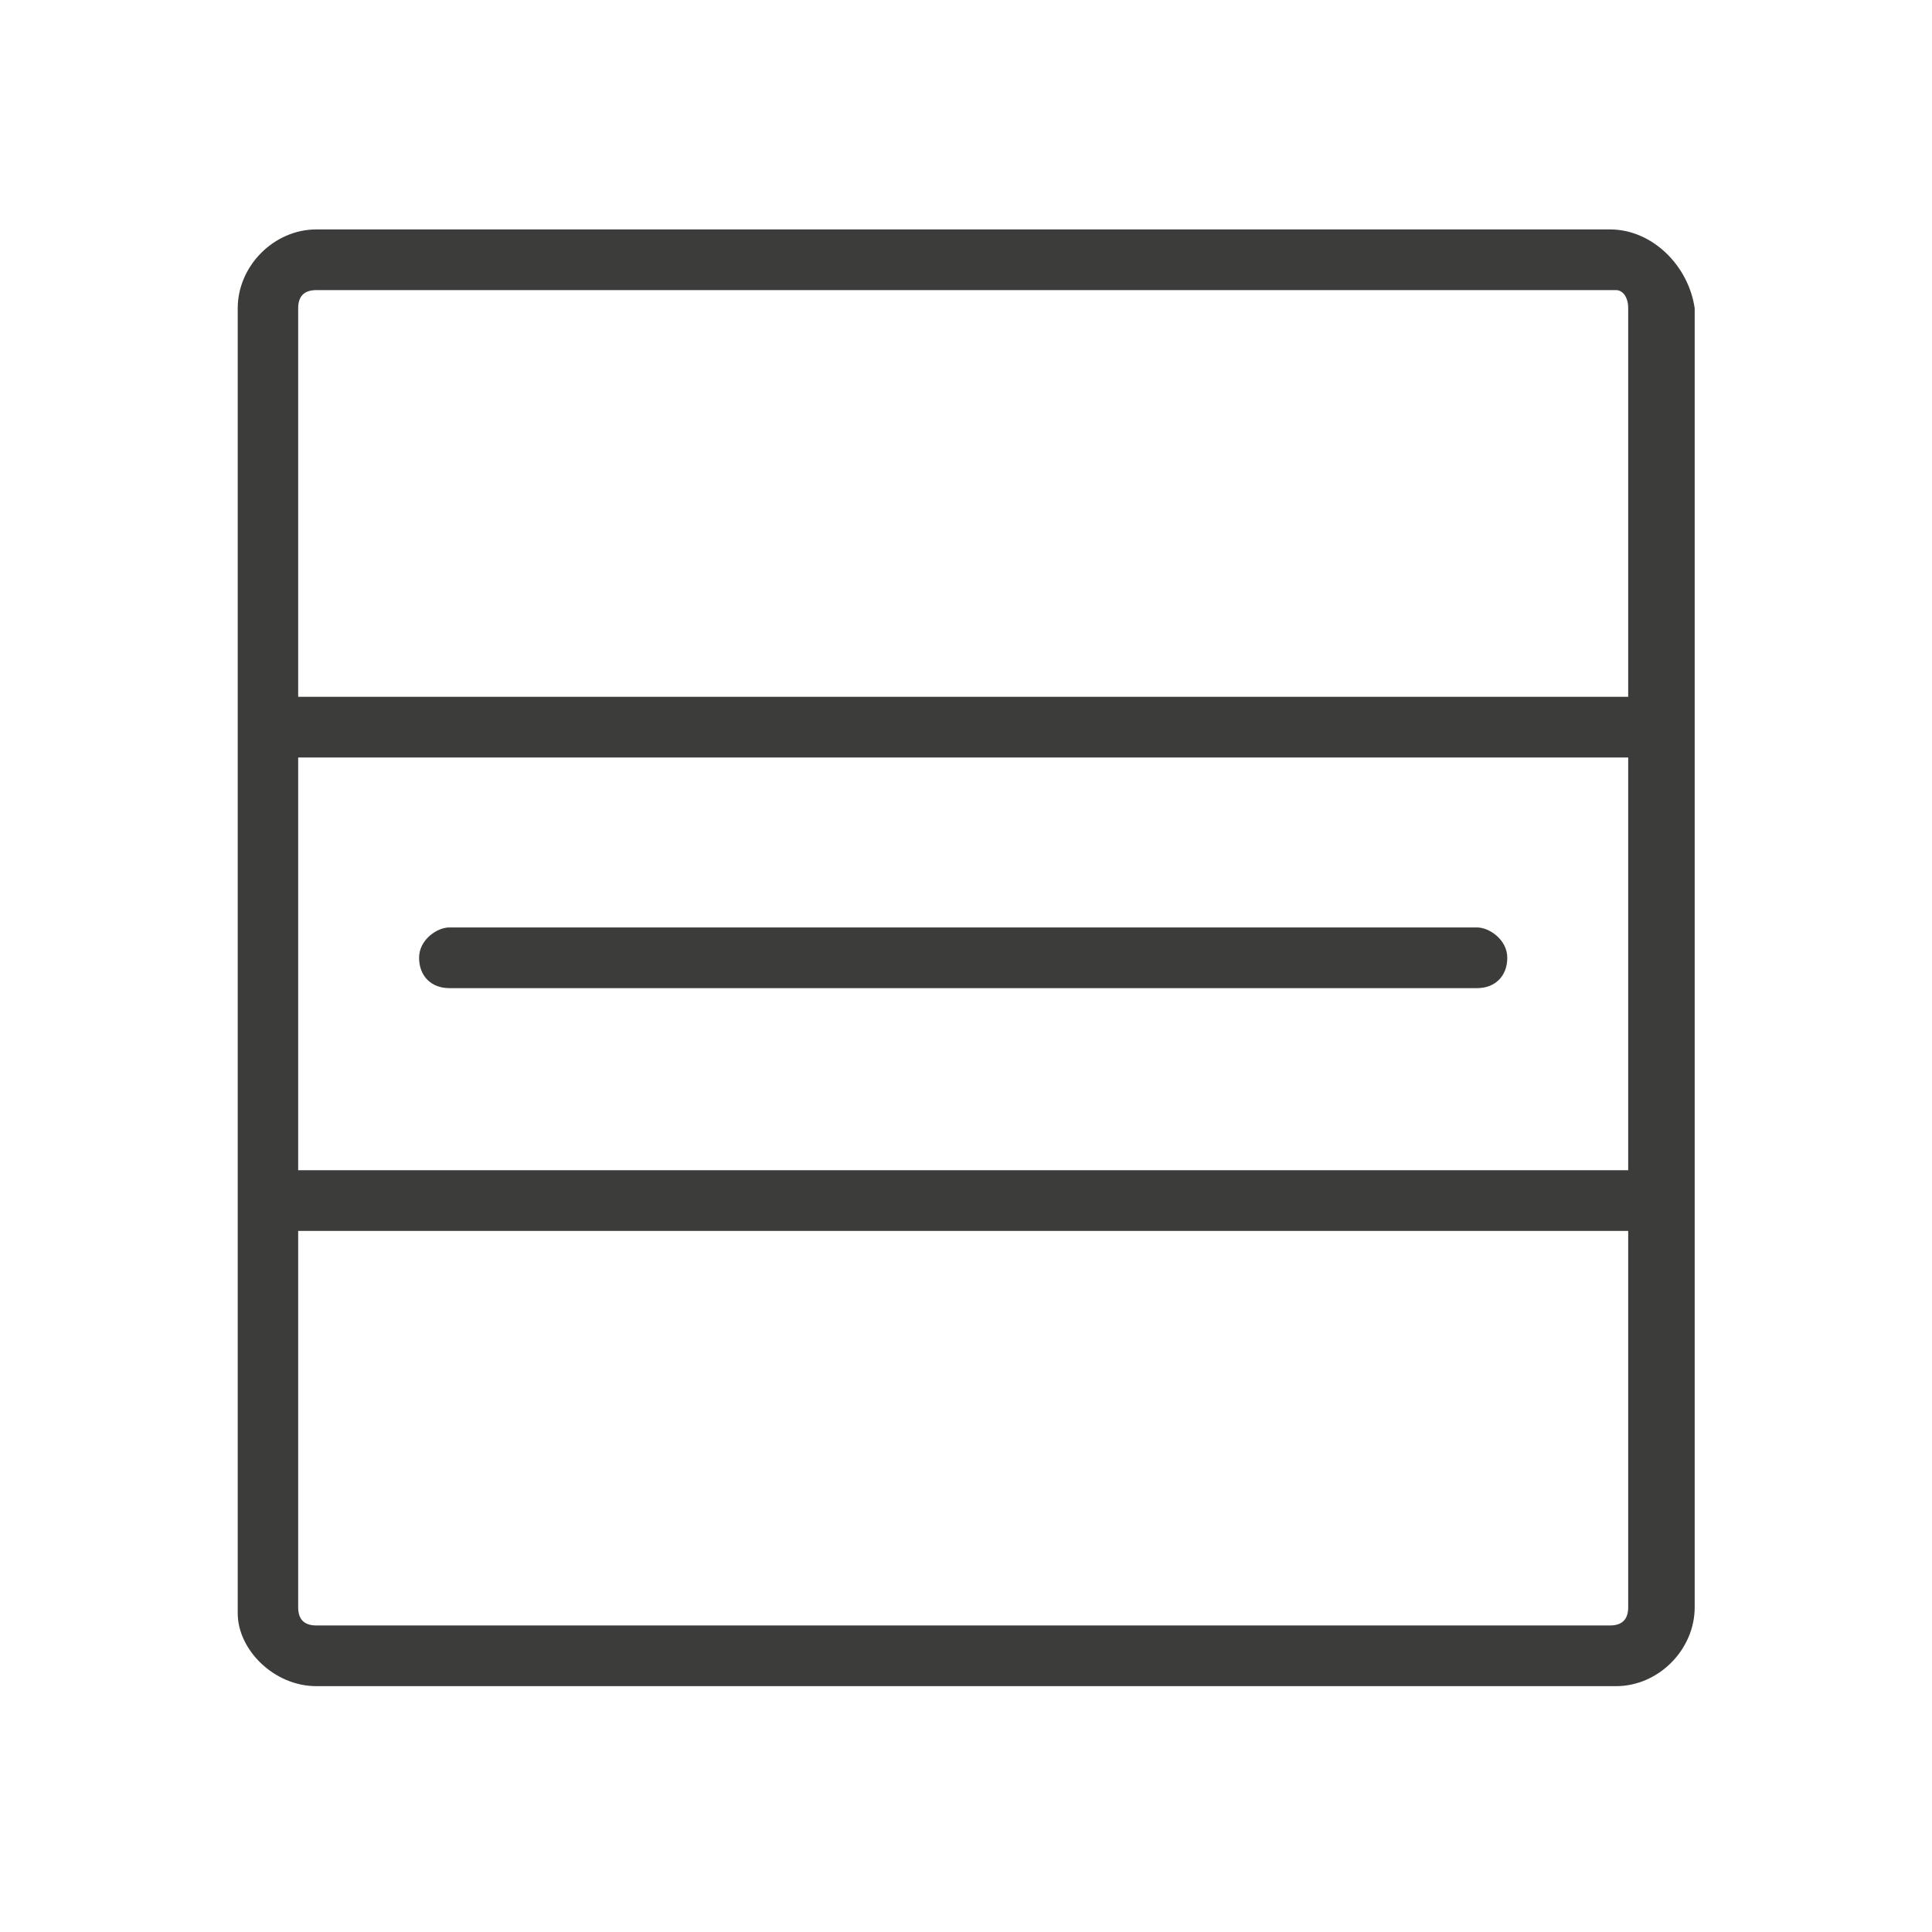 <?xml version="1.0" encoding="UTF-8" standalone="no"?>
<!-- Generator: Adobe Illustrator 24.1.2, SVG Export Plug-In . SVG Version: 6.00 Build 0)  -->

<svg
   version="1.1"
   id="Ebene_1"
   x="0px"
   y="0px"
   viewBox="0 0 24 24"
   style="enable-background:new 0 0 24 24;"
   xml:space="preserve"
   sodipodi:docname="icon.svg"
   inkscape:version="1.3 (0e150ed, 2023-07-21)"
   inkscape:export-filename="images/small.png"
   inkscape:export-xdpi="300"
   inkscape:export-ydpi="300"
   xmlns:inkscape="http://www.inkscape.org/namespaces/inkscape"
   xmlns:sodipodi="http://sodipodi.sourceforge.net/DTD/sodipodi-0.dtd"
   xmlns="http://www.w3.org/2000/svg"
   xmlns:svg="http://www.w3.org/2000/svg"><defs
   id="defs2" /><sodipodi:namedview
   id="namedview2"
   pagecolor="#ffffff"
   bordercolor="#000000"
   borderopacity="0.25"
   inkscape:showpageshadow="2"
   inkscape:pageopacity="0.0"
   inkscape:pagecheckerboard="0"
   inkscape:deskcolor="#d1d1d1"
   showgrid="true"
   inkscape:zoom="29.125"
   inkscape:cx="12"
   inkscape:cy="12"
   inkscape:window-width="1392"
   inkscape:window-height="1212"
   inkscape:window-x="628"
   inkscape:window-y="30"
   inkscape:window-maximized="0"
   inkscape:current-layer="Ebene_1"
   inkscape:export-bgcolor="#ffffffff"><inkscape:grid
     id="grid2"
     units="px"
     originx="0"
     originy="0"
     spacingx="1"
     spacingy="1"
     empcolor="#0099e5"
     empopacity="0.302"
     color="#0099e5"
     opacity="0.149"
     empspacing="5"
     dotted="false"
     gridanglex="30"
     gridanglez="30"
     visible="true" /></sodipodi:namedview>&#10;<style
   type="text/css"
   id="style1">&#10;	.st0{fill:#3C3C3B;}&#10;</style>&#10;<g
   id="g2"
   transform="matrix(0.751,0,0,0.754,2.953,2.85)">&#10;   <path
   class="st0"
   d="M 22.7,0 H 1.3 C 0.6,0 0,0.6 0,1.3 V 22.8 C 0,23.4 0.6,24 1.3,24 h 21.5 c 0.7,0 1.3,-0.6 1.3,-1.3 V 1.3 C 24,0.6 23.4,0 22.7,0 Z M 1,8.7 h 22 v 6.8 H 1 Z M 1.3,1 H 22.8 C 22.9,1 23,1.1 23,1.3 V 7.7 H 1 V 1.3 C 1,1.1 1.1,1 1.3,1 Z M 22.7,23 H 1.3 C 1.1,23 1,22.9 1,22.7 v -6.2 h 22 v 6.2 c 0,0.2 -0.1,0.3 -0.3,0.3 z"
   id="path1" />&#10;    <path
   class="st0"
   d="M 20.5,11.5 H 8.6 8 3.5 C 3.3,11.5 3,11.7 3,12 c 0,0.3 0.2,0.5 0.5,0.5 H 8 8.6 20.5 c 0.3,0 0.5,-0.2 0.5,-0.5 0,-0.3 -0.3,-0.5 -0.5,-0.5 z"
   id="path2" />&#10;</g>&#10;</svg>
